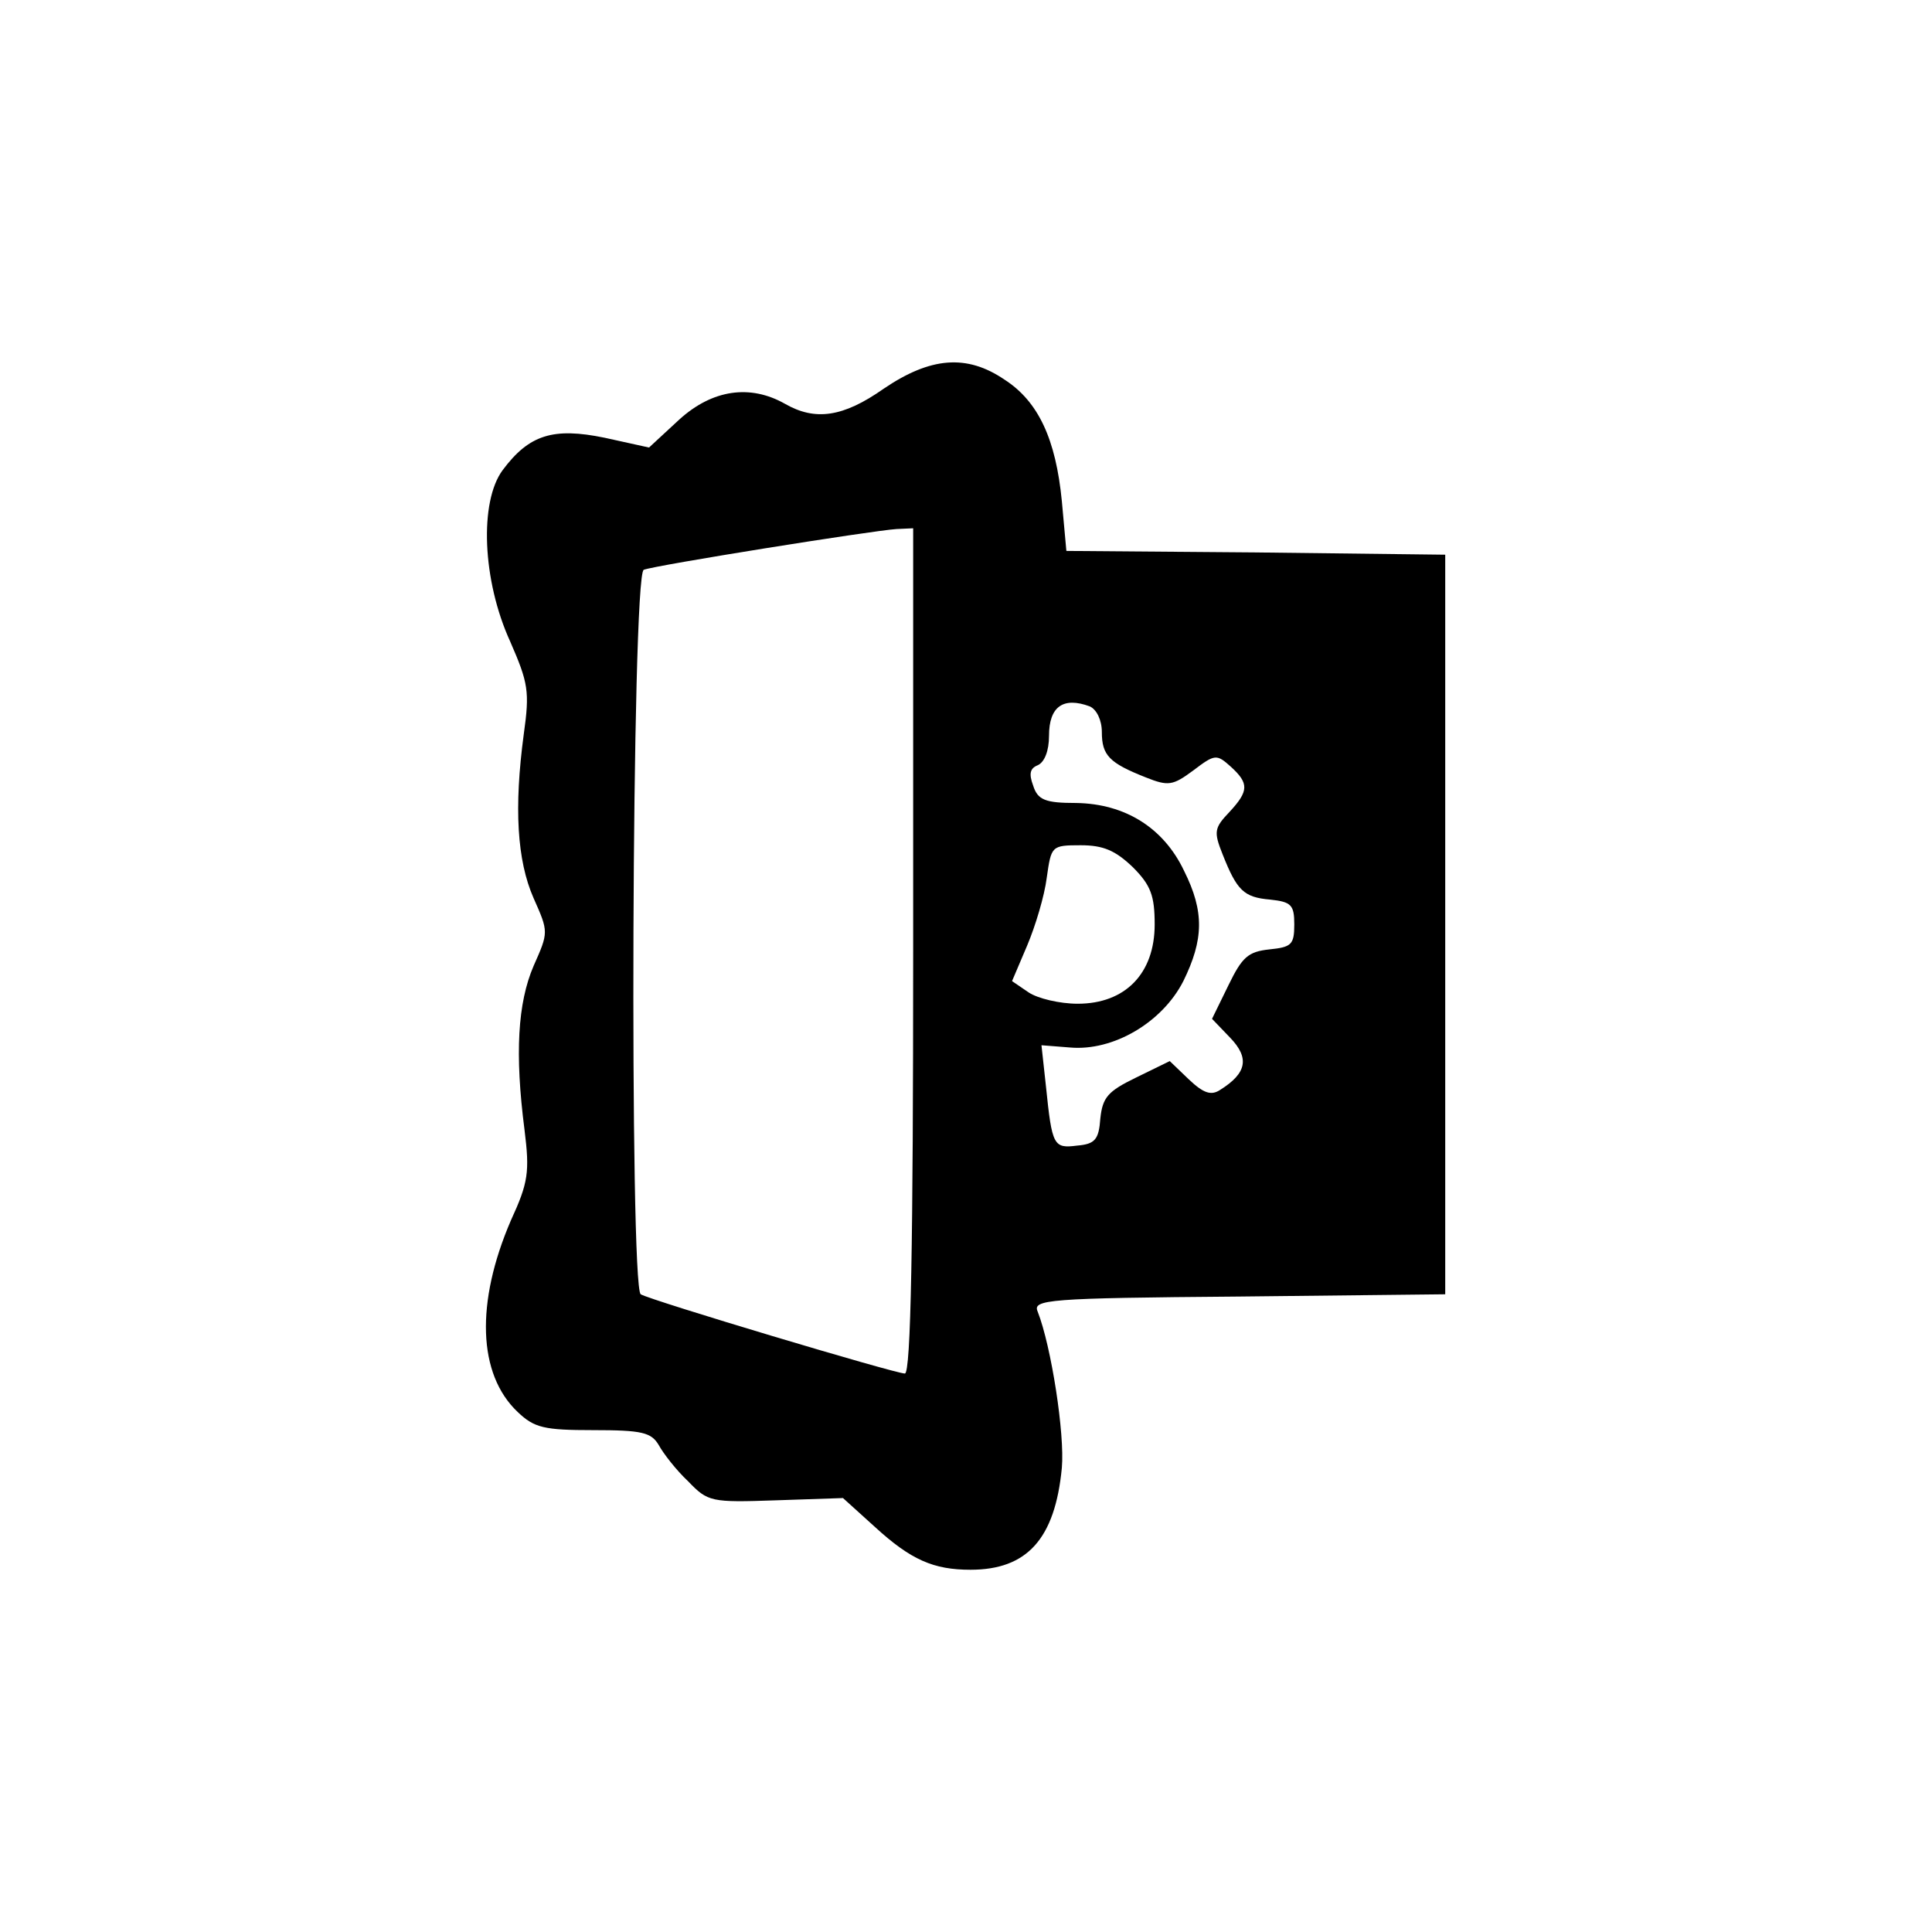 <?xml version="1.0" standalone="no"?>
<!DOCTYPE svg PUBLIC "-//W3C//DTD SVG 20010904//EN"
 "http://www.w3.org/TR/2001/REC-SVG-20010904/DTD/svg10.dtd">
<svg version="1.0" xmlns="http://www.w3.org/2000/svg" viewBox="0 0 256 256"
 preserveAspectRatio="xMidYMid meet">
<g transform="translate(0,256) scale(0.1,-0.1)" stroke="none">
<path d="M1171 2045 c-54 -38 -91 -43 -131 -20 -46 26 -96 19 -140 -21 l-40
-37 -59 13 c-68 14 -100 4 -135 -43 -31 -42 -27 -146 10 -227 24 -55 26 -66
18 -123 -13 -97 -9 -167 13 -217 20 -45 20 -45 0 -90 -21 -49 -25 -116 -12
-217 7 -56 5 -70 -18 -120 -47 -109 -44 -204 9 -254 22 -21 35 -24 100 -24 65
0 77 -3 87 -20 6 -11 23 -33 39 -48 26 -27 30 -28 116 -25 l89 3 42 -38 c48
-44 78 -57 127 -57 75 0 112 41 121 135 4 45 -14 161 -32 207 -7 16 12 18 266
20 l274 3 0 490 0 490 -251 3 -251 2 -6 66 c-8 82 -31 132 -76 161 -50 34 -98
30 -160 -12z m39 -745 c0 -387 -3 -560 -11 -560 -13 0 -337 97 -350 105 -15
10 -12 954 4 960 15 6 303 52 335 54 l22 1 0 -560z m234 324 c9 -4 16 -18 16
-34 0 -31 10 -41 58 -60 30 -12 36 -11 63 9 29 22 31 22 50 5 24 -22 24 -32
-2 -60 -20 -21 -21 -26 -9 -56 19 -48 28 -57 63 -60 28 -3 32 -7 32 -33 0 -27
-4 -30 -33 -33 -28 -3 -36 -10 -54 -47 l-22 -45 24 -25 c26 -27 22 -47 -13
-69 -12 -8 -22 -5 -42 14 l-25 24 -45 -22 c-37 -18 -44 -26 -47 -54 -2 -28 -7
-34 -31 -36 -31 -4 -33 0 -41 78 l-6 55 38 -3 c57 -5 122 33 150 88 27 55 28
92 1 146 -27 57 -78 89 -143 90 -41 0 -51 4 -57 23 -6 16 -4 23 6 27 9 4 15
19 15 39 0 39 19 52 54 39z m57 -213 c24 -24 29 -38 29 -76 0 -65 -39 -105
-102 -105 -24 0 -53 7 -65 15 l-22 15 20 47 c11 26 23 66 26 90 6 42 6 43 45
43 30 0 46 -7 69 -29z"/>
</g>
</svg>
